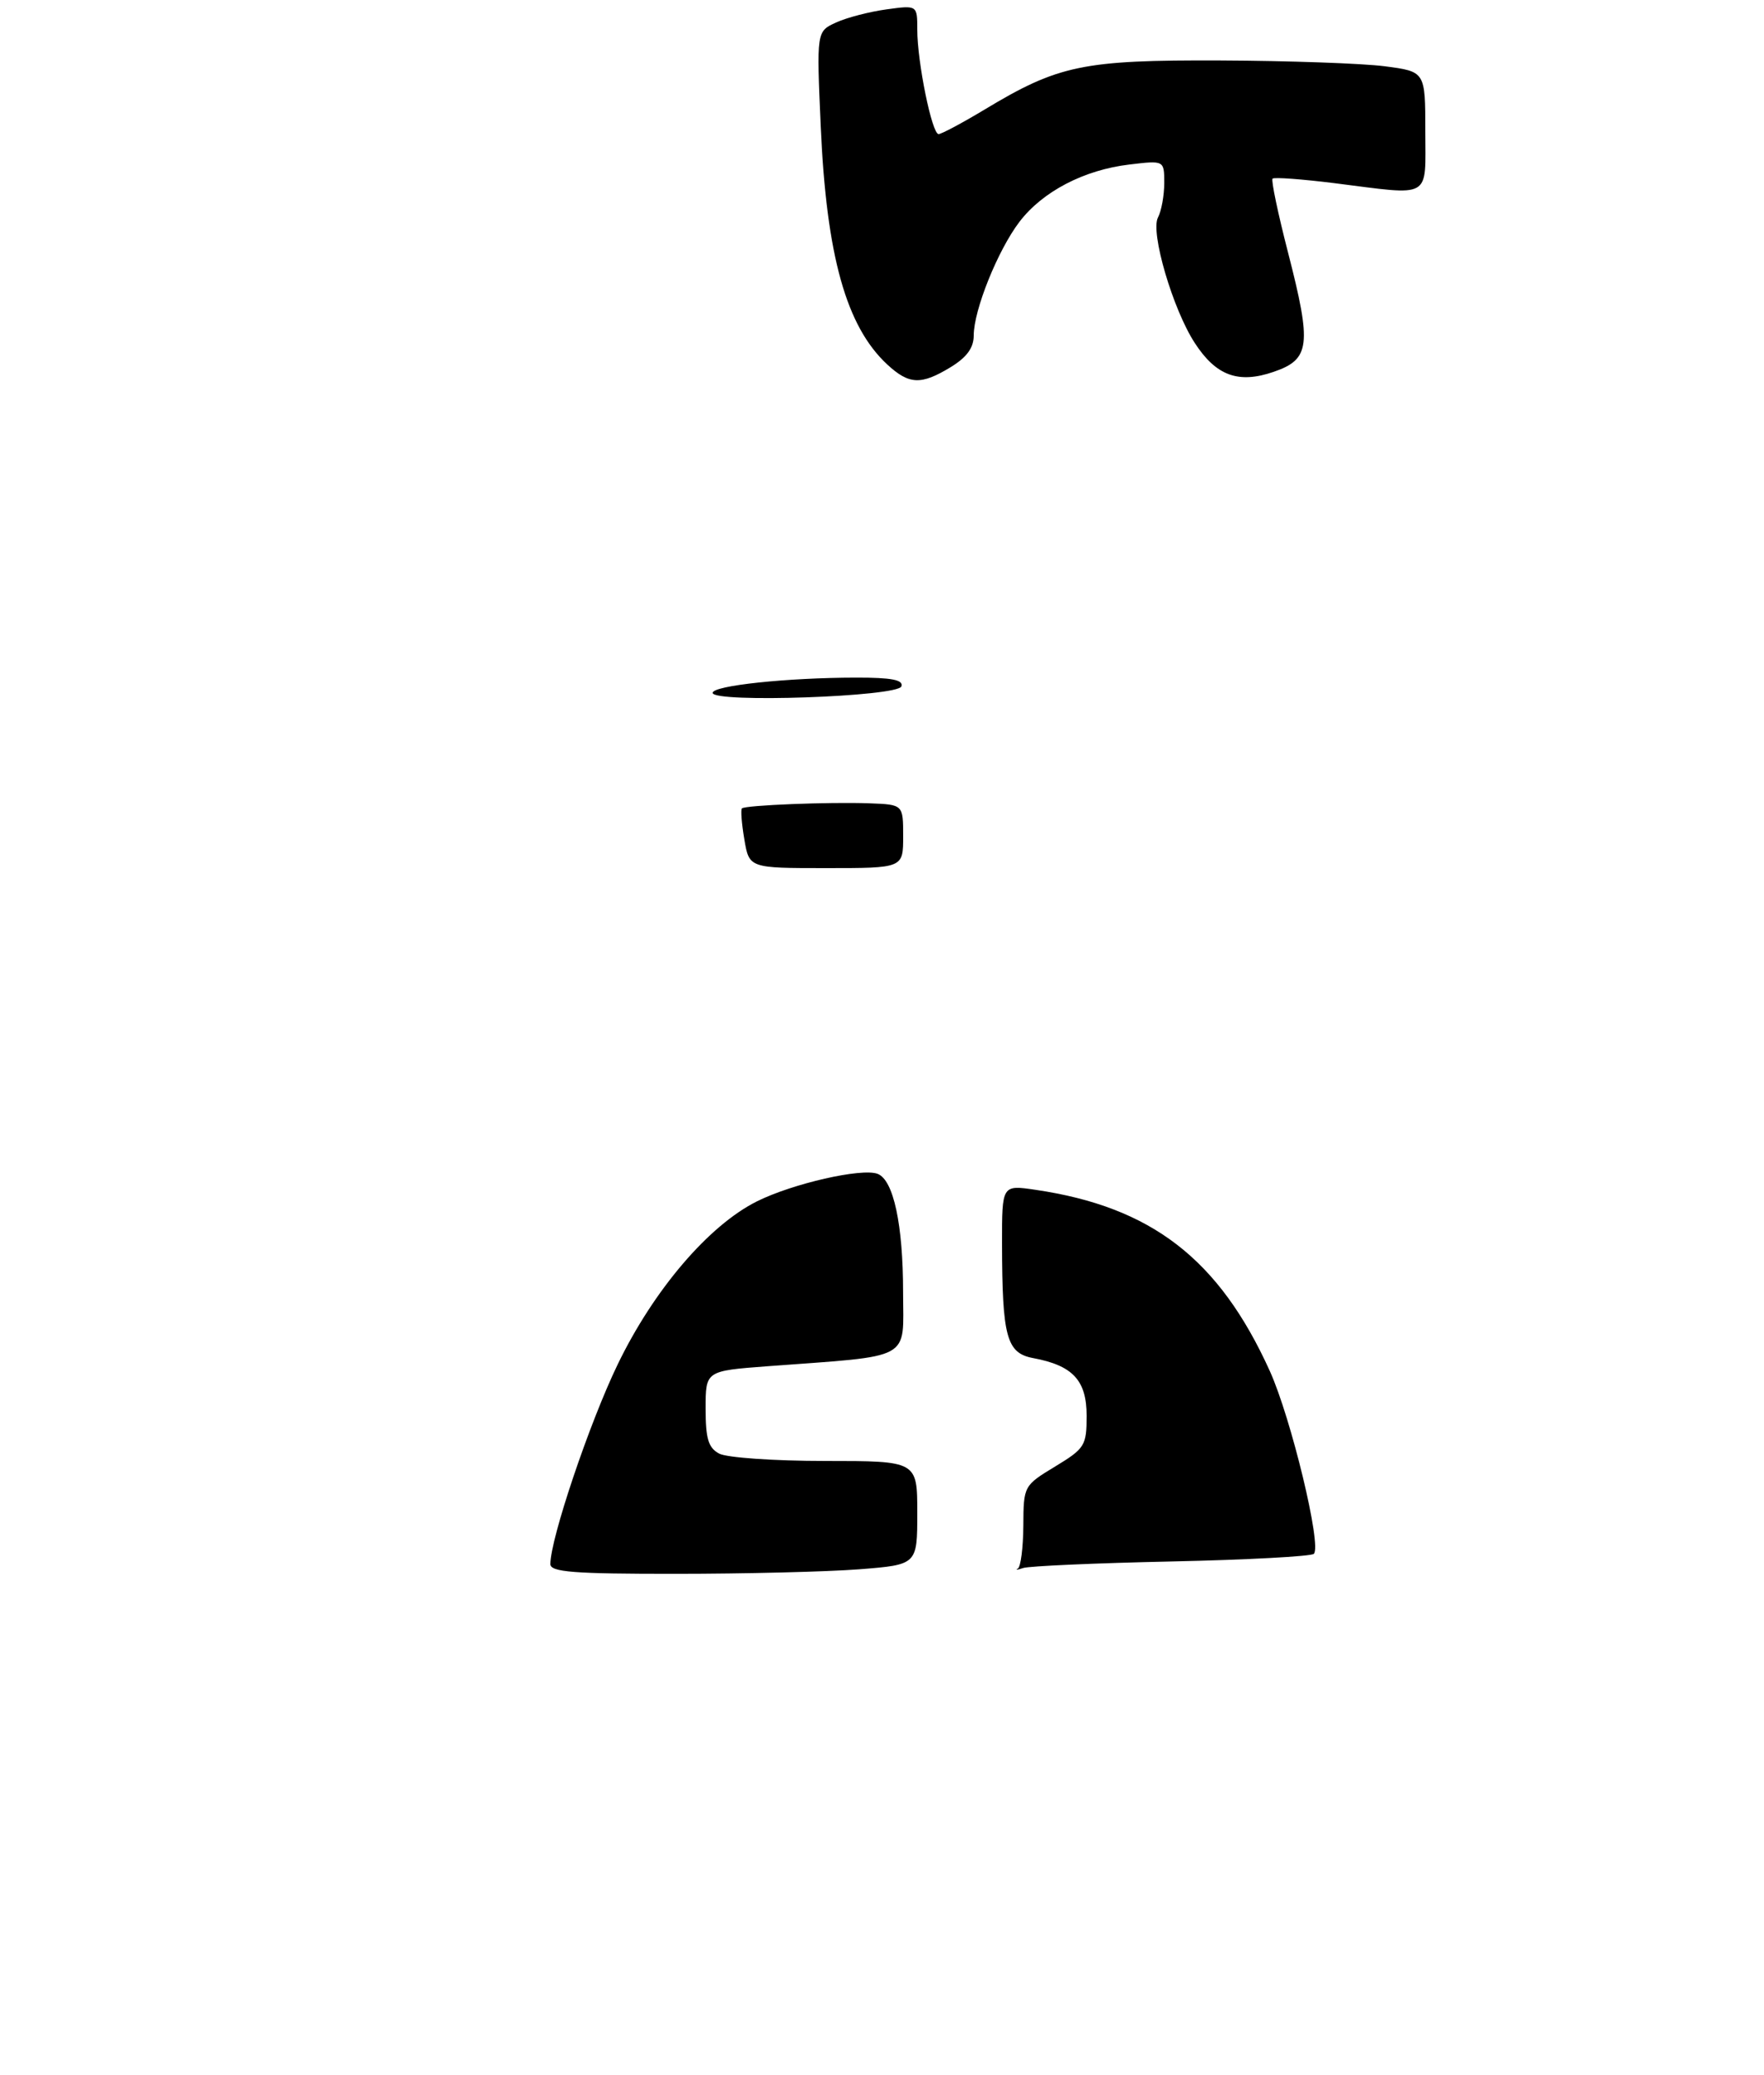 <?xml version="1.0" encoding="UTF-8" standalone="no"?>
<!DOCTYPE svg PUBLIC "-//W3C//DTD SVG 1.1//EN" "http://www.w3.org/Graphics/SVG/1.1/DTD/svg11.dtd" >
<svg xmlns="http://www.w3.org/2000/svg" xmlns:xlink="http://www.w3.org/1999/xlink" version="1.1" viewBox="0 0 250 294">
 <g >
 <path fill="currentColor"
d=" M 134.75 52.01 C 137.02 50.62 138.00 49.28 138.00 47.53 C 138.00 43.93 141.41 35.46 144.48 31.43 C 147.76 27.13 153.64 24.07 160.07 23.31 C 165.00 22.72 165.00 22.72 165.00 25.93 C 165.00 27.69 164.60 29.89 164.11 30.82 C 163.01 32.90 166.21 43.81 169.33 48.60 C 172.35 53.25 175.52 54.41 180.52 52.68 C 185.68 50.91 185.92 48.90 182.55 35.80 C 181.12 30.26 180.13 25.54 180.35 25.31 C 180.58 25.09 184.51 25.38 189.10 25.95 C 203.08 27.71 202.00 28.33 202.00 18.57 C 202.00 10.14 202.00 10.14 196.25 9.39 C 193.09 8.98 182.62 8.61 173.00 8.57 C 153.47 8.49 150.01 9.21 139.51 15.54 C 136.35 17.44 133.42 19.00 133.02 19.00 C 132.08 19.00 130.00 8.80 130.00 4.20 C 130.00 0.73 130.00 0.73 125.63 1.33 C 123.22 1.66 120.01 2.49 118.49 3.19 C 115.72 4.45 115.72 4.45 116.32 17.97 C 117.13 36.25 119.93 46.25 125.74 51.64 C 128.85 54.51 130.53 54.58 134.75 52.01 Z  M 78.00 221.61 C 78.00 218.02 83.55 201.56 87.54 193.32 C 92.65 182.75 100.44 173.63 107.27 170.22 C 112.34 167.69 122.14 165.46 124.38 166.32 C 126.63 167.18 127.99 173.50 127.99 183.13 C 128.00 192.88 129.57 192.03 108.75 193.58 C 100.00 194.24 100.00 194.24 100.00 199.58 C 100.00 203.85 100.39 205.14 101.93 205.96 C 103.00 206.53 109.75 207.00 116.93 207.00 C 130.00 207.00 130.00 207.00 130.00 214.35 C 130.00 221.70 130.00 221.70 121.75 222.35 C 117.21 222.70 105.51 222.99 95.75 222.99 C 81.27 223.00 78.00 222.74 78.00 221.61 Z  M 144.25 222.25 C 144.66 222.02 145.01 219.28 145.03 216.17 C 145.06 210.54 145.09 210.48 149.53 207.79 C 153.75 205.23 154.00 204.83 154.00 200.60 C 154.00 195.58 152.05 193.47 146.40 192.42 C 142.65 191.71 142.03 189.42 142.01 176.19 C 142.00 167.88 142.00 167.88 146.75 168.58 C 163.21 171.00 172.77 178.39 179.96 194.25 C 182.99 200.95 187.36 219.07 186.20 220.16 C 185.82 220.52 176.72 221.01 166.00 221.24 C 155.28 221.47 145.82 221.89 145.00 222.17 C 144.18 222.45 143.84 222.48 144.25 222.25 Z  M 105.49 118.93 C 105.11 116.70 104.96 114.72 105.15 114.54 C 105.64 114.08 117.57 113.61 123.25 113.82 C 128.00 114.00 128.00 114.00 128.00 118.50 C 128.00 123.00 128.00 123.00 117.09 123.00 C 106.18 123.00 106.18 123.00 105.49 118.93 Z  M 101.00 98.17 C 101.00 97.14 111.54 96.02 121.33 96.01 C 126.36 96.00 128.06 96.33 127.75 97.25 C 127.26 98.72 101.00 99.63 101.00 98.17 Z "/>
</g>
</svg>